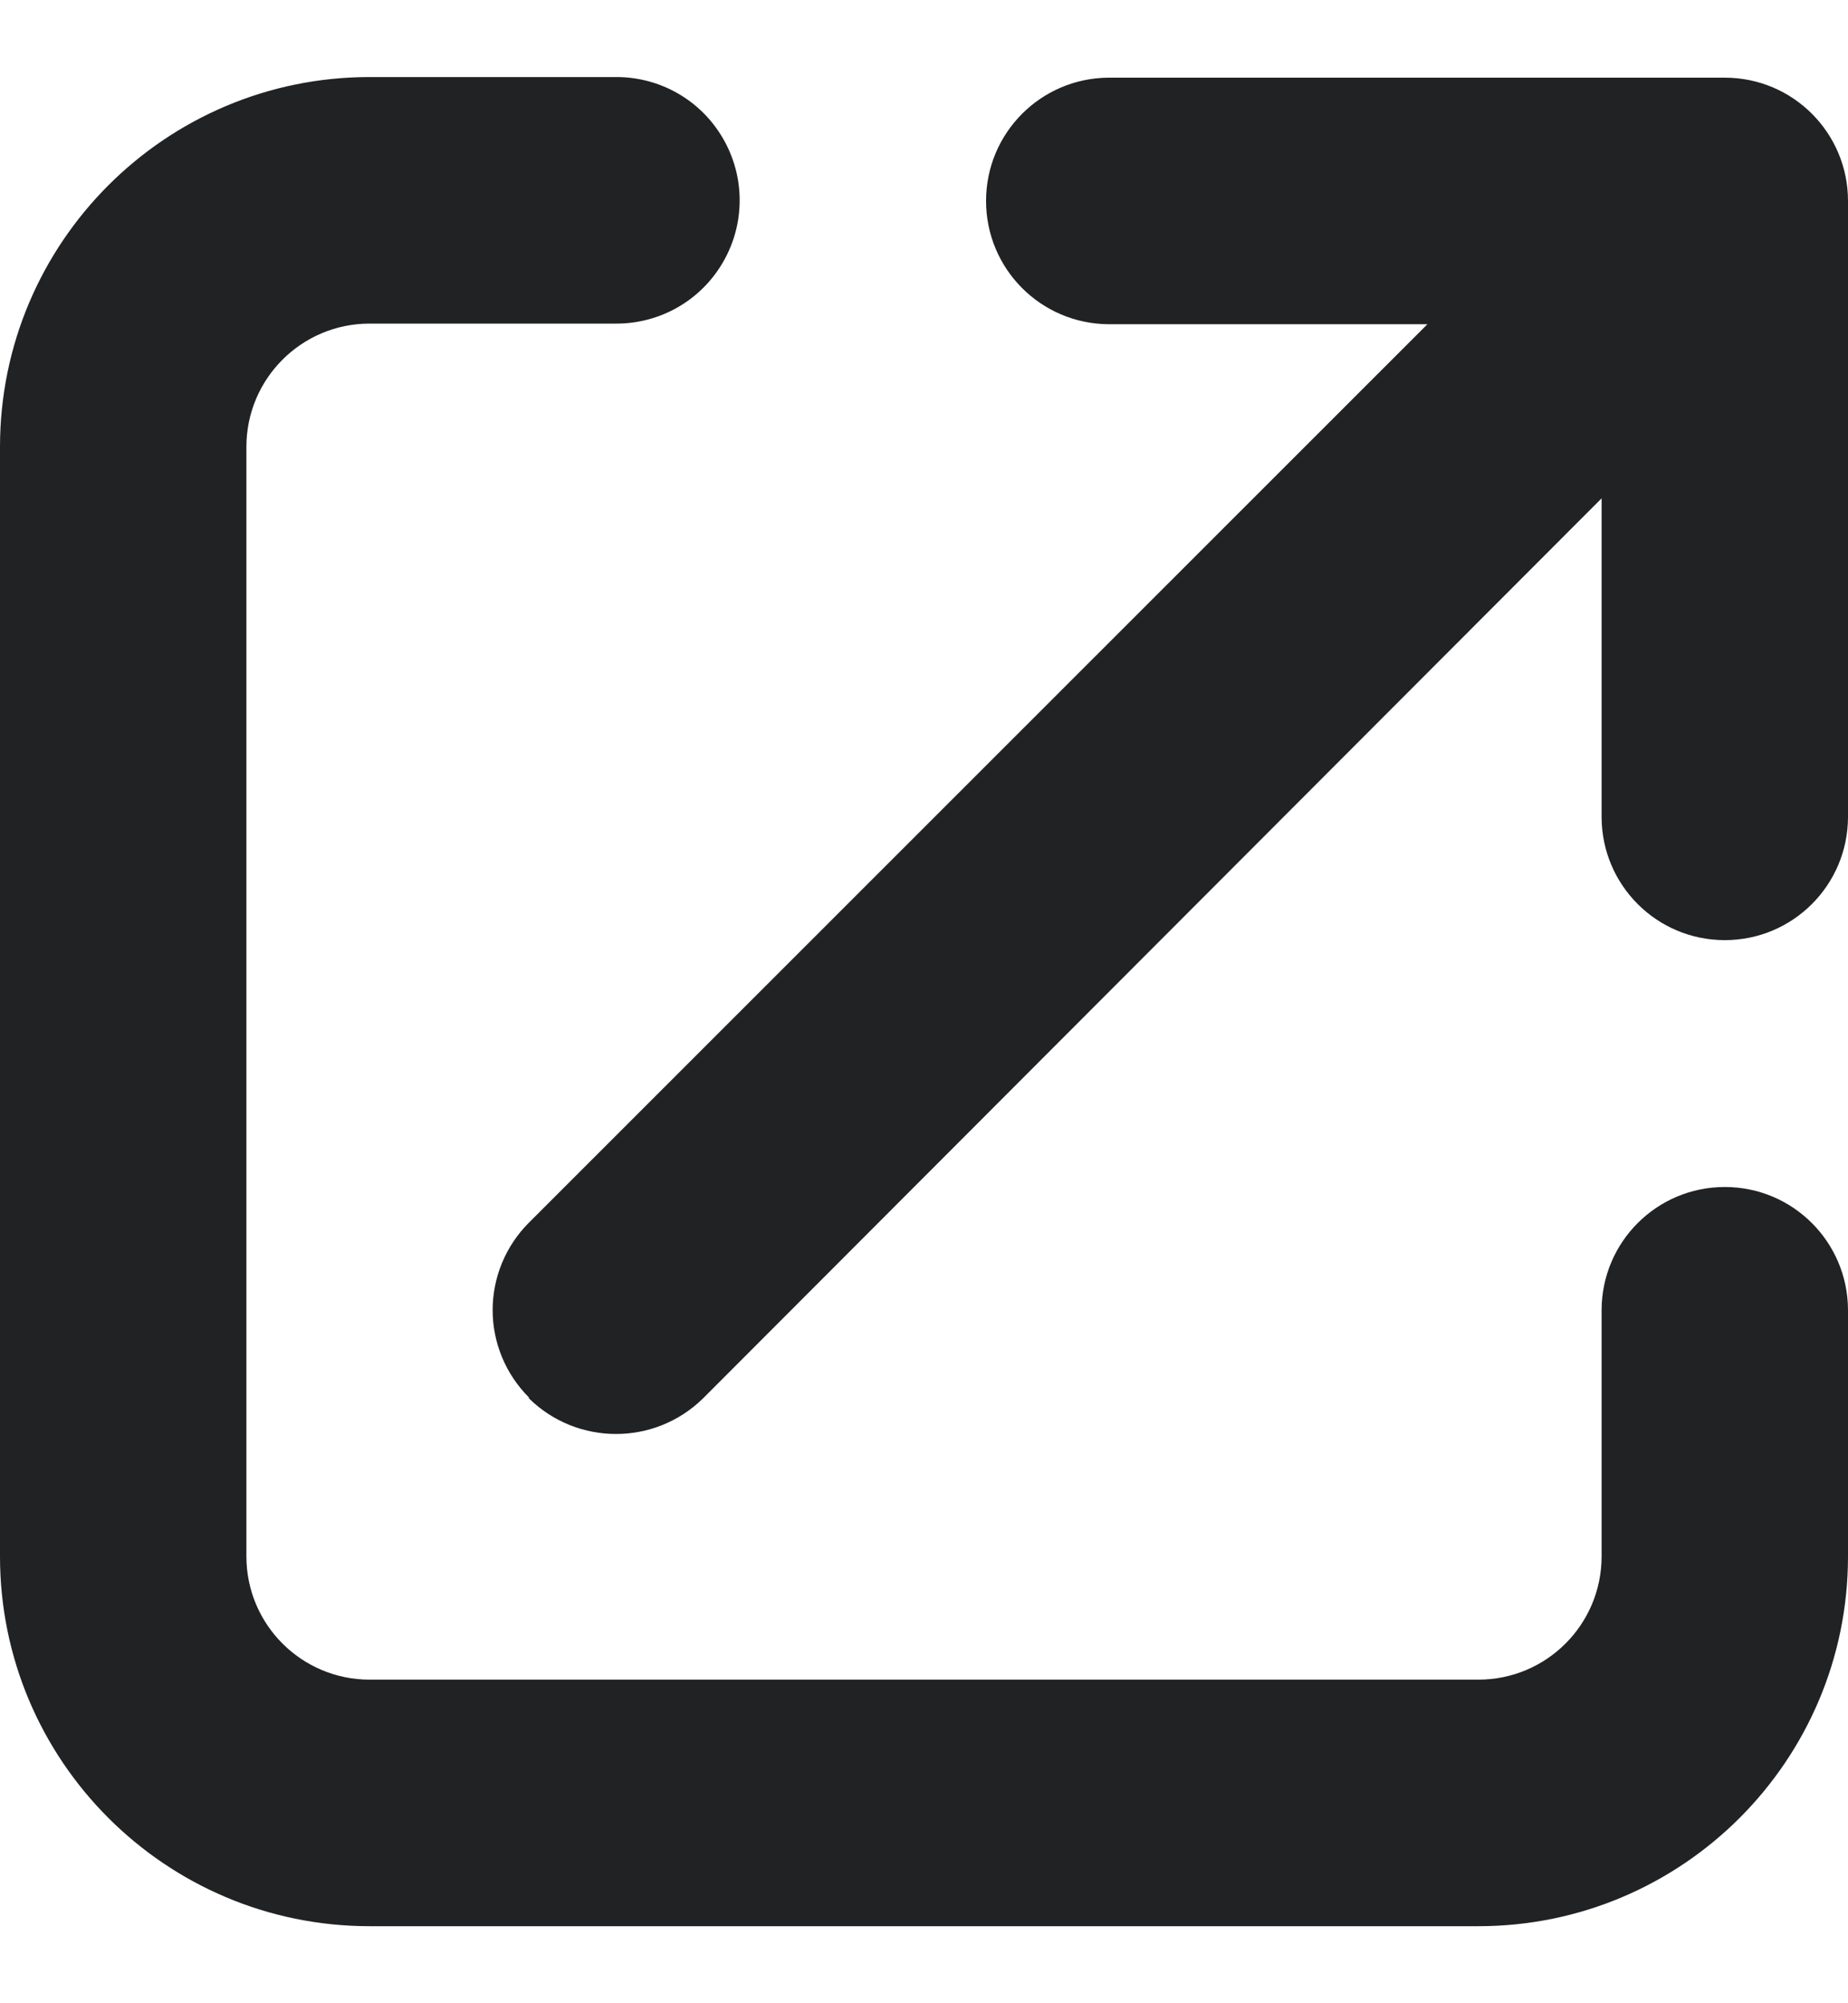 <svg width="12" height="13" viewBox="0 0 12 13" fill="none"
    xmlns="http://www.w3.org/2000/svg">
    <path d="M2.4 12.5C1.075 12.5 0 11.425 0 10.1V2.9C0 1.575 1.075 0.5 2.4 0.5H4C4.287 0.499 4.552 0.651 4.695 0.899C4.839 1.147 4.839 1.453 4.695 1.701C4.552 1.949 4.287 2.101 4 2.1H2.4C1.958 2.1 1.6 2.458 1.6 2.9V10.1C1.6 10.542 1.958 10.9 2.4 10.9H9.6C10.042 10.9 10.4 10.542 10.4 10.1V8.5C10.402 8.059 10.759 7.703 11.2 7.703C11.641 7.703 11.998 8.059 12 8.5V10.1C12 11.425 10.925 12.5 9.6 12.5H2.4ZM3.434 9.068C3.284 8.918 3.199 8.714 3.199 8.502C3.199 8.289 3.284 8.085 3.434 7.935L9.269 2.104H7.2C6.759 2.102 6.403 1.745 6.403 1.304C6.403 0.863 6.759 0.506 7.2 0.504H11.2C11.642 0.504 12 0.862 12 1.304V5.304C11.998 5.745 11.641 6.101 11.2 6.101C10.759 6.101 10.402 5.745 10.4 5.304V3.234L4.566 9.074C4.252 9.383 3.748 9.383 3.434 9.074V9.068Z" fill="#202224" style="fill:#202224;fill-opacity:1;"/>
</svg>
